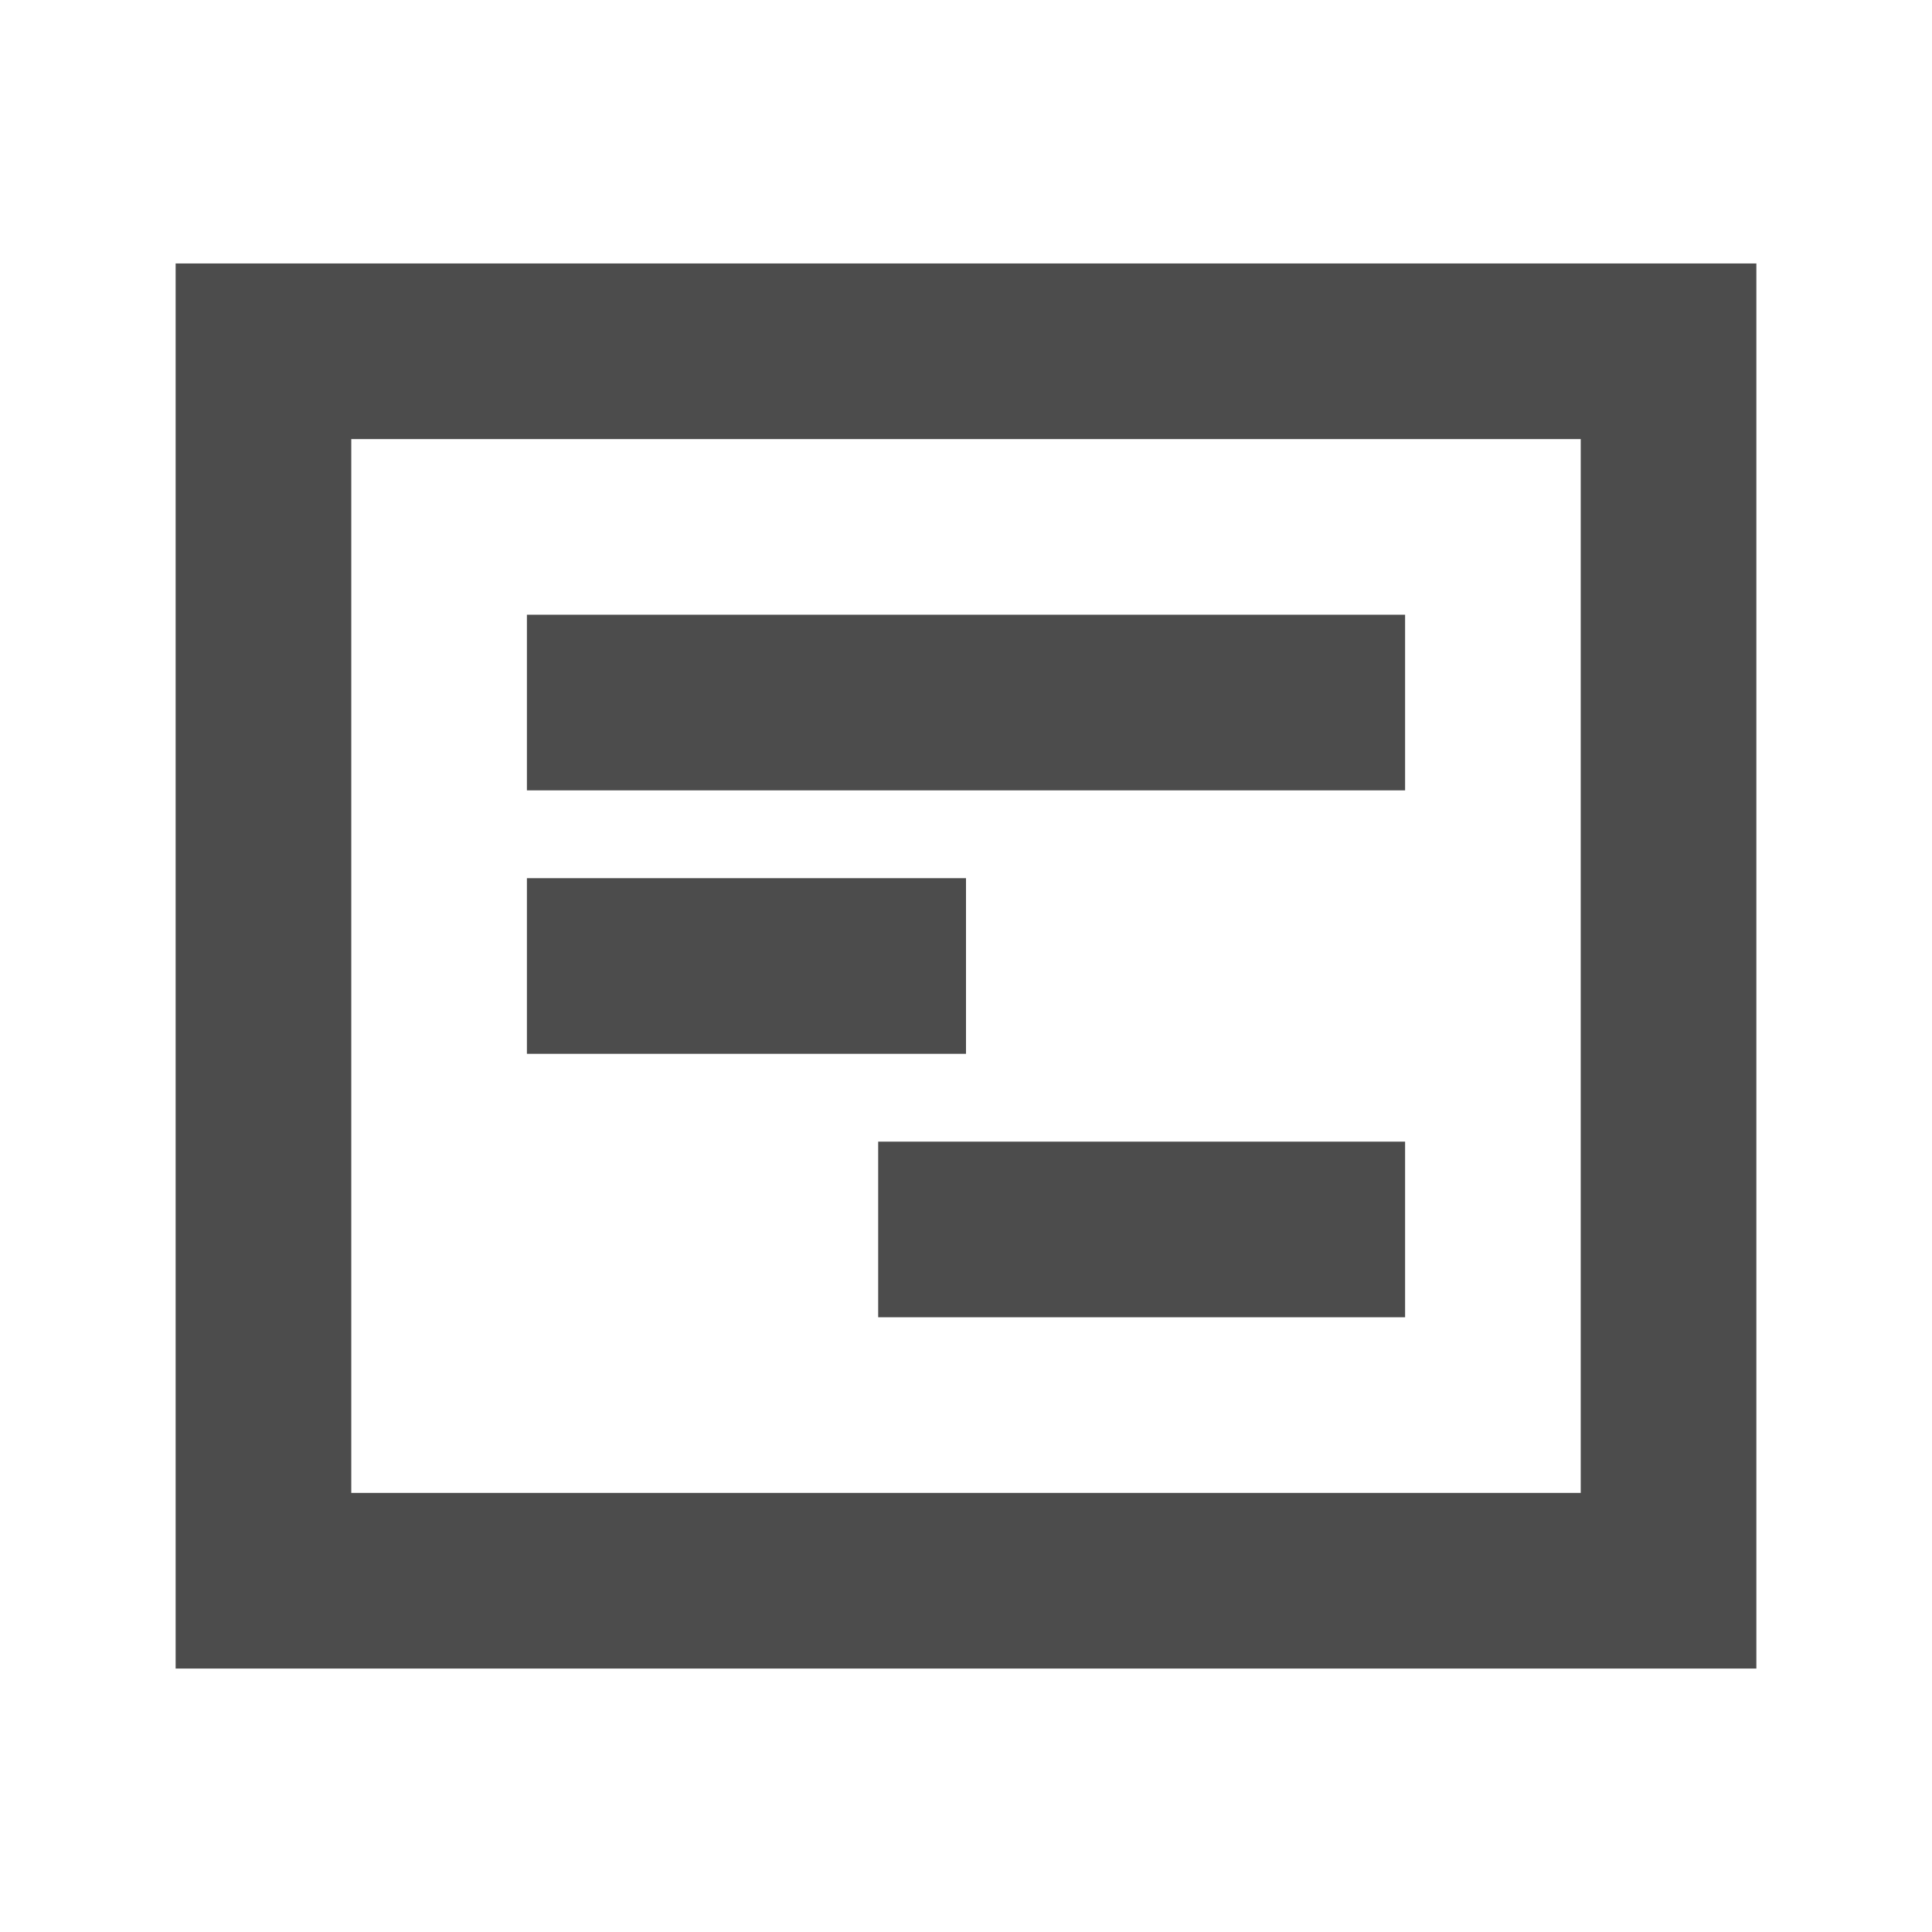 <svg id="visual" xmlns="http://www.w3.org/2000/svg" viewBox="0 0 22 22"><defs><style>.cls-1{fill:none;stroke:#4c4c4c;stroke-miterlimit:10;stroke-width:2px;}</style></defs><rect class="cls-1" x="3" y="4" width="16" height="14"/><line class="cls-1" x1="6" y1="8" x2="16" y2="8"/><line class="cls-1" x1="6" y1="11" x2="11" y2="11"/><line class="cls-1" x1="10" y1="14" x2="16" y2="14"/></svg>